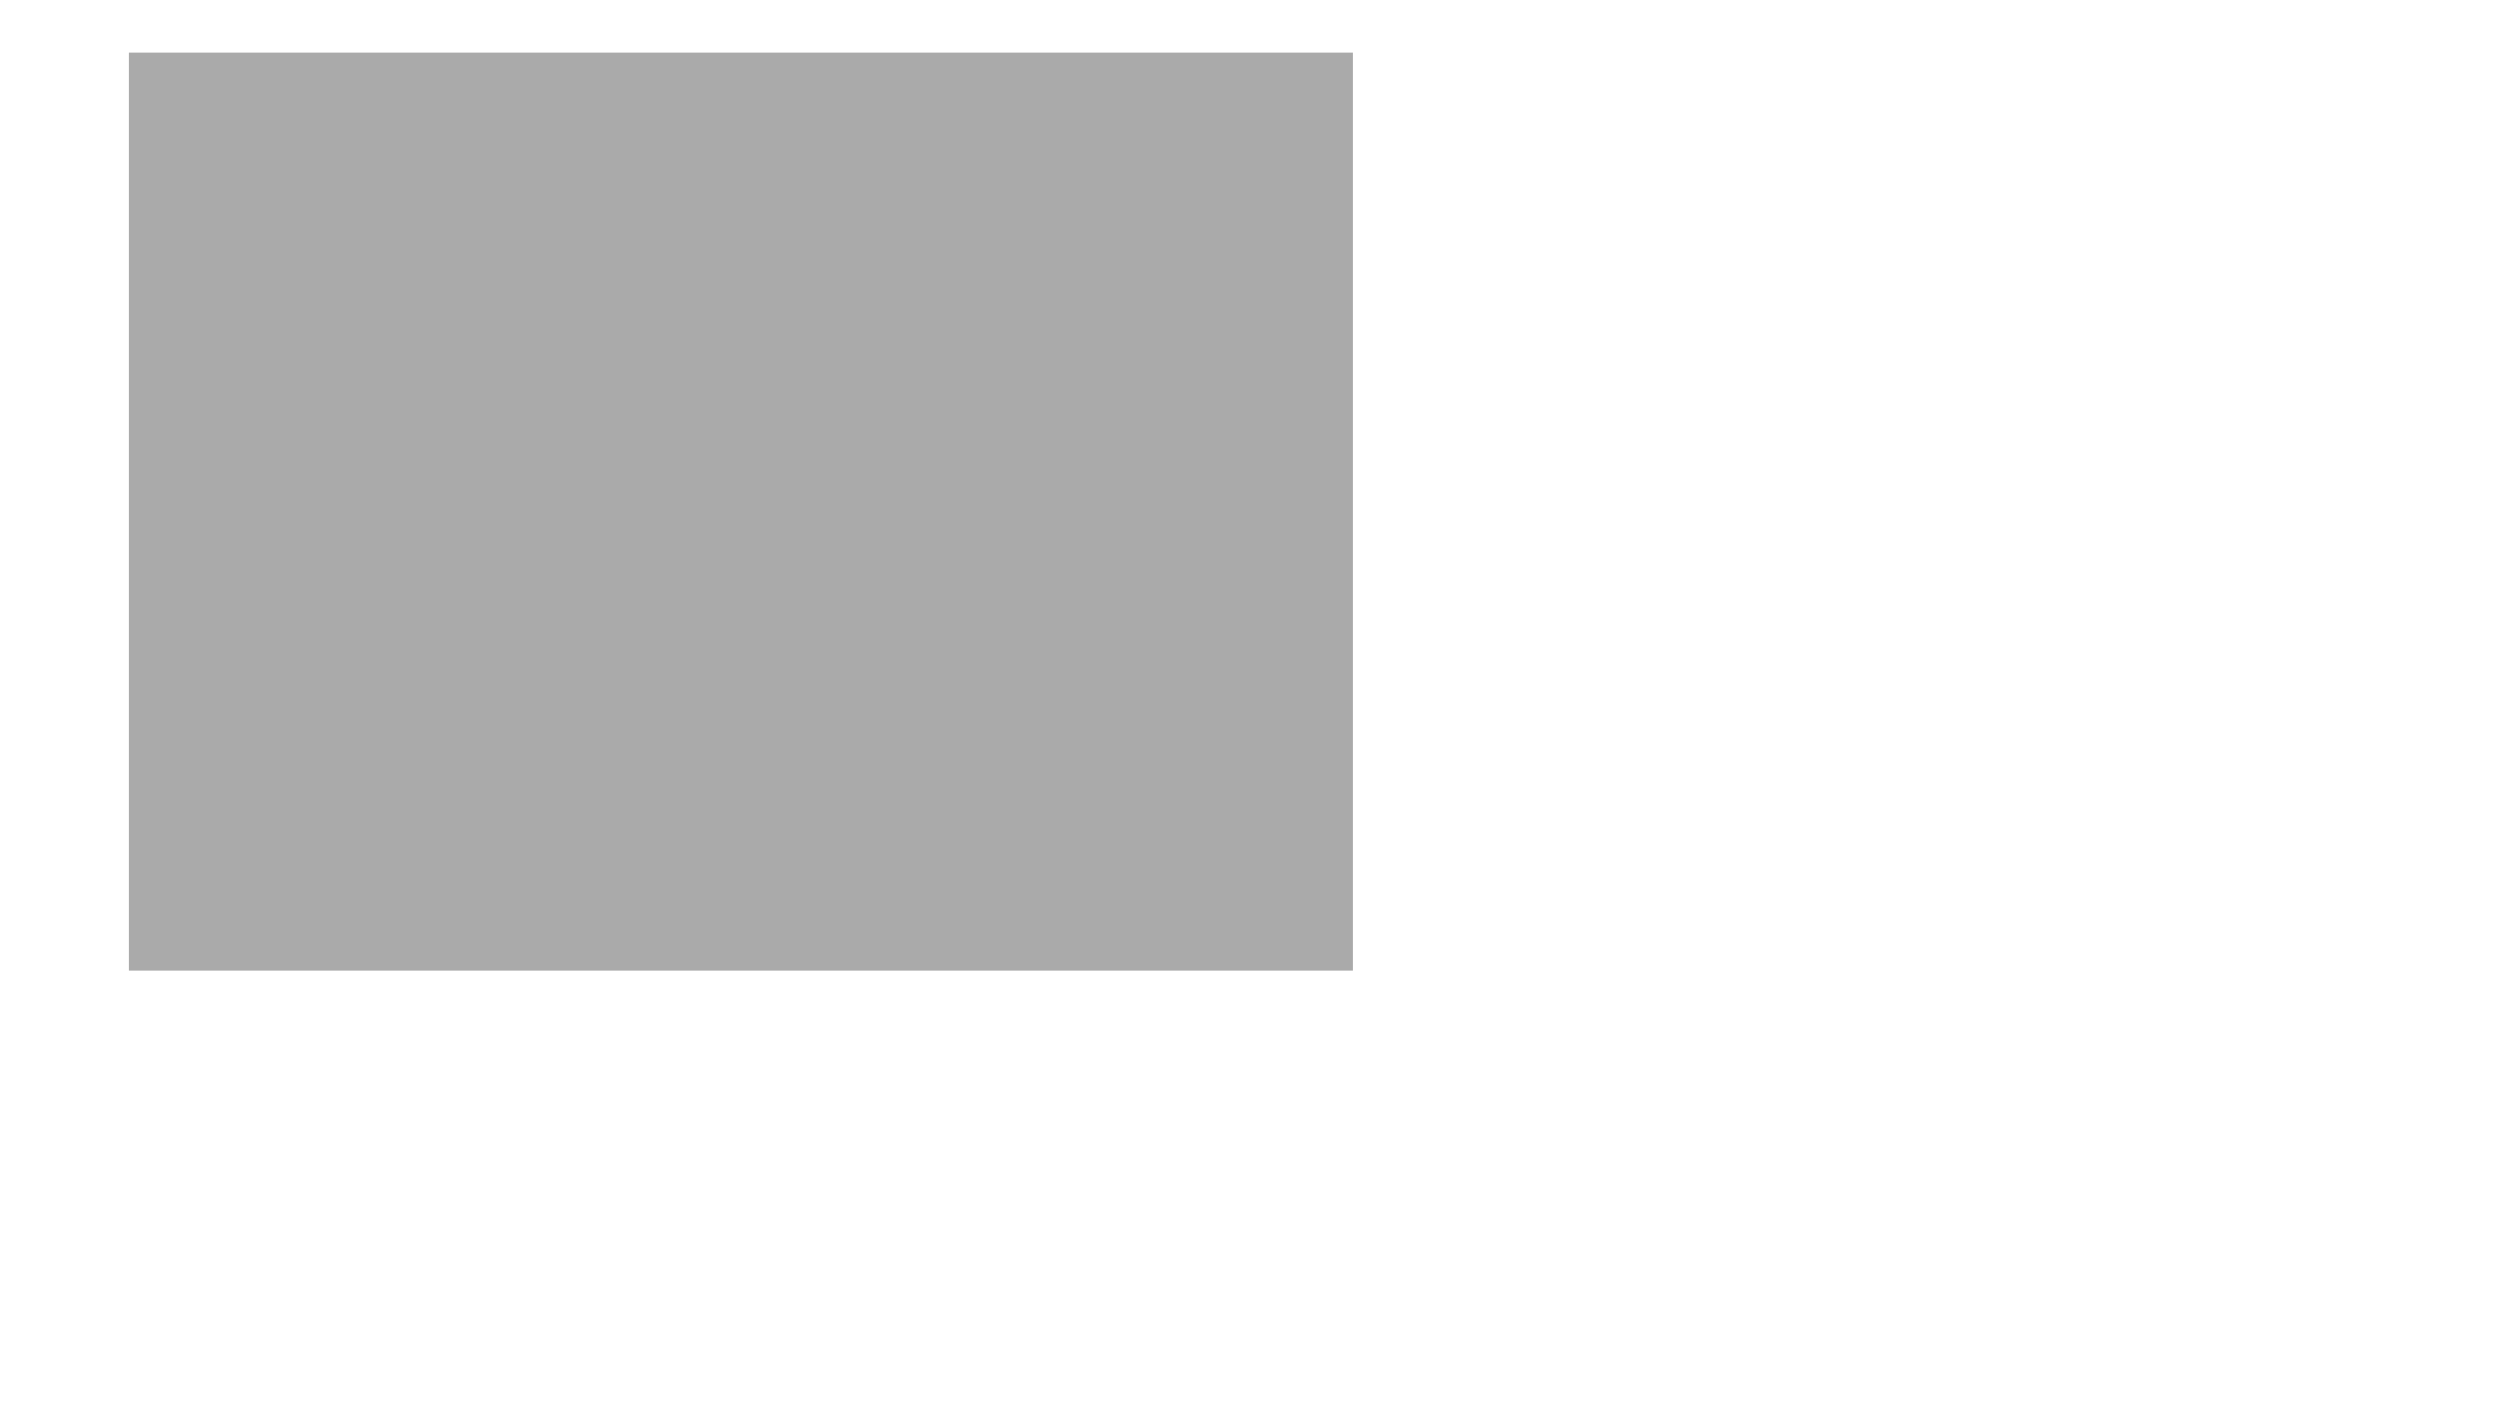 <?xml version="1.0" encoding="UTF-8" standalone="no"?>
<!-- Created with Inkscape (http://www.inkscape.org/) -->

<svg
   xmlns:ns1="http://sozi.baierouge.fr"
   xmlns:dc="http://purl.org/dc/elements/1.1/"
   xmlns:cc="http://creativecommons.org/ns#"
   xmlns:rdf="http://www.w3.org/1999/02/22-rdf-syntax-ns#"
   xmlns:svg="http://www.w3.org/2000/svg"
   xmlns="http://www.w3.org/2000/svg"
   xmlns:sodipodi="http://sodipodi.sourceforge.net/DTD/sodipodi-0.dtd"
   xmlns:inkscape="http://www.inkscape.org/namespaces/inkscape"
   sodipodi:docname="research.svg"
   id="svg8"
   version="1.1"
   viewBox="0 0 508 285.75"
   height="1080"
   width="1920"
   inkscape:version="0.92.1 r15371">
  <sodipodi:namedview
     inkscape:window-maximized="1"
     inkscape:window-y="0"
     inkscape:window-x="0"
     inkscape:window-height="1735"
     inkscape:window-width="3200"
     units="px"
     showgrid="false"
     inkscape:current-layer="svg8"
     inkscape:document-units="mm"
     inkscape:cy="433.12899"
     inkscape:cx="1177.0107"
     inkscape:zoom="0.98994949"
     inkscape:pageshadow="2"
     inkscape:pageopacity="0.0"
     borderopacity="1.0"
     bordercolor="#666666"
     pagecolor="#ffffff"
     id="base" />
  <defs
     id="defs2" />
  <g
     transform="translate(0,-11.25)"
     id="layer1"
     inkscape:groupmode="layer"
     inkscape:label="Layer 1" />
  <script
     ns1:version="13.11-30213629"
     id="sozi-extras-media-script">/*
 * Sozi - A presentation tool using the SVG standard
 *
 * Copyright (C) 2010-2013 Guillaume Savaton
 *
 * This program is dual licensed under the terms of the MIT license
 * or the GNU General Public License (GPL) version 3.
 * A copy of both licenses is provided in the doc/ folder of the
 * official release of Sozi.
 * 
 * See http://sozi.baierouge.fr/wiki/en:license for details.
 */

this.addEventListener(&quot;load&quot;, function () {
	var	svgNs = &quot;http://www.w3.org/2000/svg&quot;,
	    soziNs = &quot;http://sozi.baierouge.fr&quot;,
		xhtmlNs = &quot;http://www.w3.org/1999/xhtml&quot;,
		window = this,
		document = window.document,
		mediaSources = [],
		mediaList, i, j, k, rect, foreignObject,
		html, htmlMedia, htmlSource;
	
    function clickHandler(evt) {
        evt.stopPropagation();
    }
    
    function registerFrameChangeHandler(htmlMedia, startFrame, stopFrame) {
        sozi.events.listen(&quot;sozi.player.framechange&quot;, function(index) {
            var frameId = sozi.document.frames[index].id;
		    if (frameId === startFrame) {
		        htmlMedia.play();
			}
            else if (frameId === stopFrame) {
                htmlMedia.pause();
            }
		});
    }
    
	mediaSources.push(document.getElementsByTagNameNS(soziNs, &quot;video&quot;));
	mediaSources.push(document.getElementsByTagNameNS(soziNs, &quot;audio&quot;));

	mediaList = [];
	for (k = 0; k &lt; mediaSources.length; k += 1) {
	    for (i = 0; i &lt; mediaSources[k].length; i += 1) {
		    rect = mediaSources[k][i].parentNode;
	
		    // Create HTML media source element
		    htmlSource = document.createElementNS(xhtmlNs, &quot;source&quot;);
		    htmlSource.setAttribute(&quot;type&quot;, mediaSources[k][i].getAttributeNS(soziNs, &quot;type&quot;));
		    htmlSource.setAttribute(&quot;src&quot;, mediaSources[k][i].getAttributeNS(soziNs, &quot;src&quot;));

		    for (j = 0; j &lt; mediaList.length; j += 1) {
			    if (mediaList[j].rect === rect) {
				    break;
			    }
		    }
	
		    if (j === mediaList.length) {
		        rect.setAttribute(&quot;visibility&quot;, &quot;hidden&quot;);
		        
			    // Create HTML media element
			    htmlMedia = document.createElementNS(xhtmlNs, mediaSources[k][i].localName);
			    htmlMedia.setAttribute(&quot;controls&quot;, &quot;controls&quot;);
			    if (mediaSources[k][i].localName === &quot;video&quot;) {
			        htmlMedia.setAttribute(&quot;width&quot;, rect.getAttribute(&quot;width&quot;));
			        htmlMedia.setAttribute(&quot;height&quot;, rect.getAttribute(&quot;height&quot;));
			    }
		        htmlMedia.addEventListener(&quot;click&quot;, clickHandler, false);
		        htmlMedia.addEventListener(&quot;contextmenu&quot;, clickHandler, false);
		        
			    // Create HTML root element
			    html = document.createElementNS(xhtmlNs, &quot;html&quot;);
			    html.appendChild(htmlMedia);
		
			    // Create SVG foreign object
			    foreignObject = document.createElementNS(svgNs, &quot;foreignObject&quot;);
			    foreignObject.setAttribute(&quot;x&quot;, rect.getAttribute(&quot;x&quot;));
			    foreignObject.setAttribute(&quot;y&quot;, rect.getAttribute(&quot;y&quot;));
			    foreignObject.setAttribute(&quot;width&quot;, rect.getAttribute(&quot;width&quot;));
			    foreignObject.setAttribute(&quot;height&quot;, rect.getAttribute(&quot;height&quot;));
			    foreignObject.appendChild(html);
				
			    rect.parentNode.insertBefore(foreignObject, rect.nextSibling);
			
			    if (mediaSources[k][i].hasAttributeNS(soziNs, &quot;start-frame&quot;)) {
			        registerFrameChangeHandler(htmlMedia,
			            mediaSources[k][i].getAttributeNS(soziNs, &quot;start-frame&quot;),
			            mediaSources[k][i].getAttributeNS(soziNs, &quot;stop-frame&quot;)
			         );
			    }
			
			    mediaList.push({
				    rect: mediaSources[k][i].parentNode,
				    htmlMedia: htmlMedia
			    });
		    }
	    
    		// Append HTML source element to current HTML media element
    		mediaList[j].htmlMedia.appendChild(htmlSource);
	    }
	}				
}, false);
</script>
  <g
     id="g4549"
     transform="translate(-113.857,-26.46)">
    <rect
       id="rect4547"
       height="186.538"
       width="248.717"
       y="37.15"
       x="140.049"
       style="fill:#aaaaaa;stroke:none;stroke-width:0.389">
      <ns1:video
         ns1:src="video/hydro.mp4"
         ns1:type="video/mp4" />
      <ns1:video
         ns1:type="video/mp4"
         ns1:src="hydro.mp4" />
      <ns1:video
         ns1:src="img/hydro.mp4"
         ns1:type="video/mp4" />
    </rect>
  </g>
</svg>
